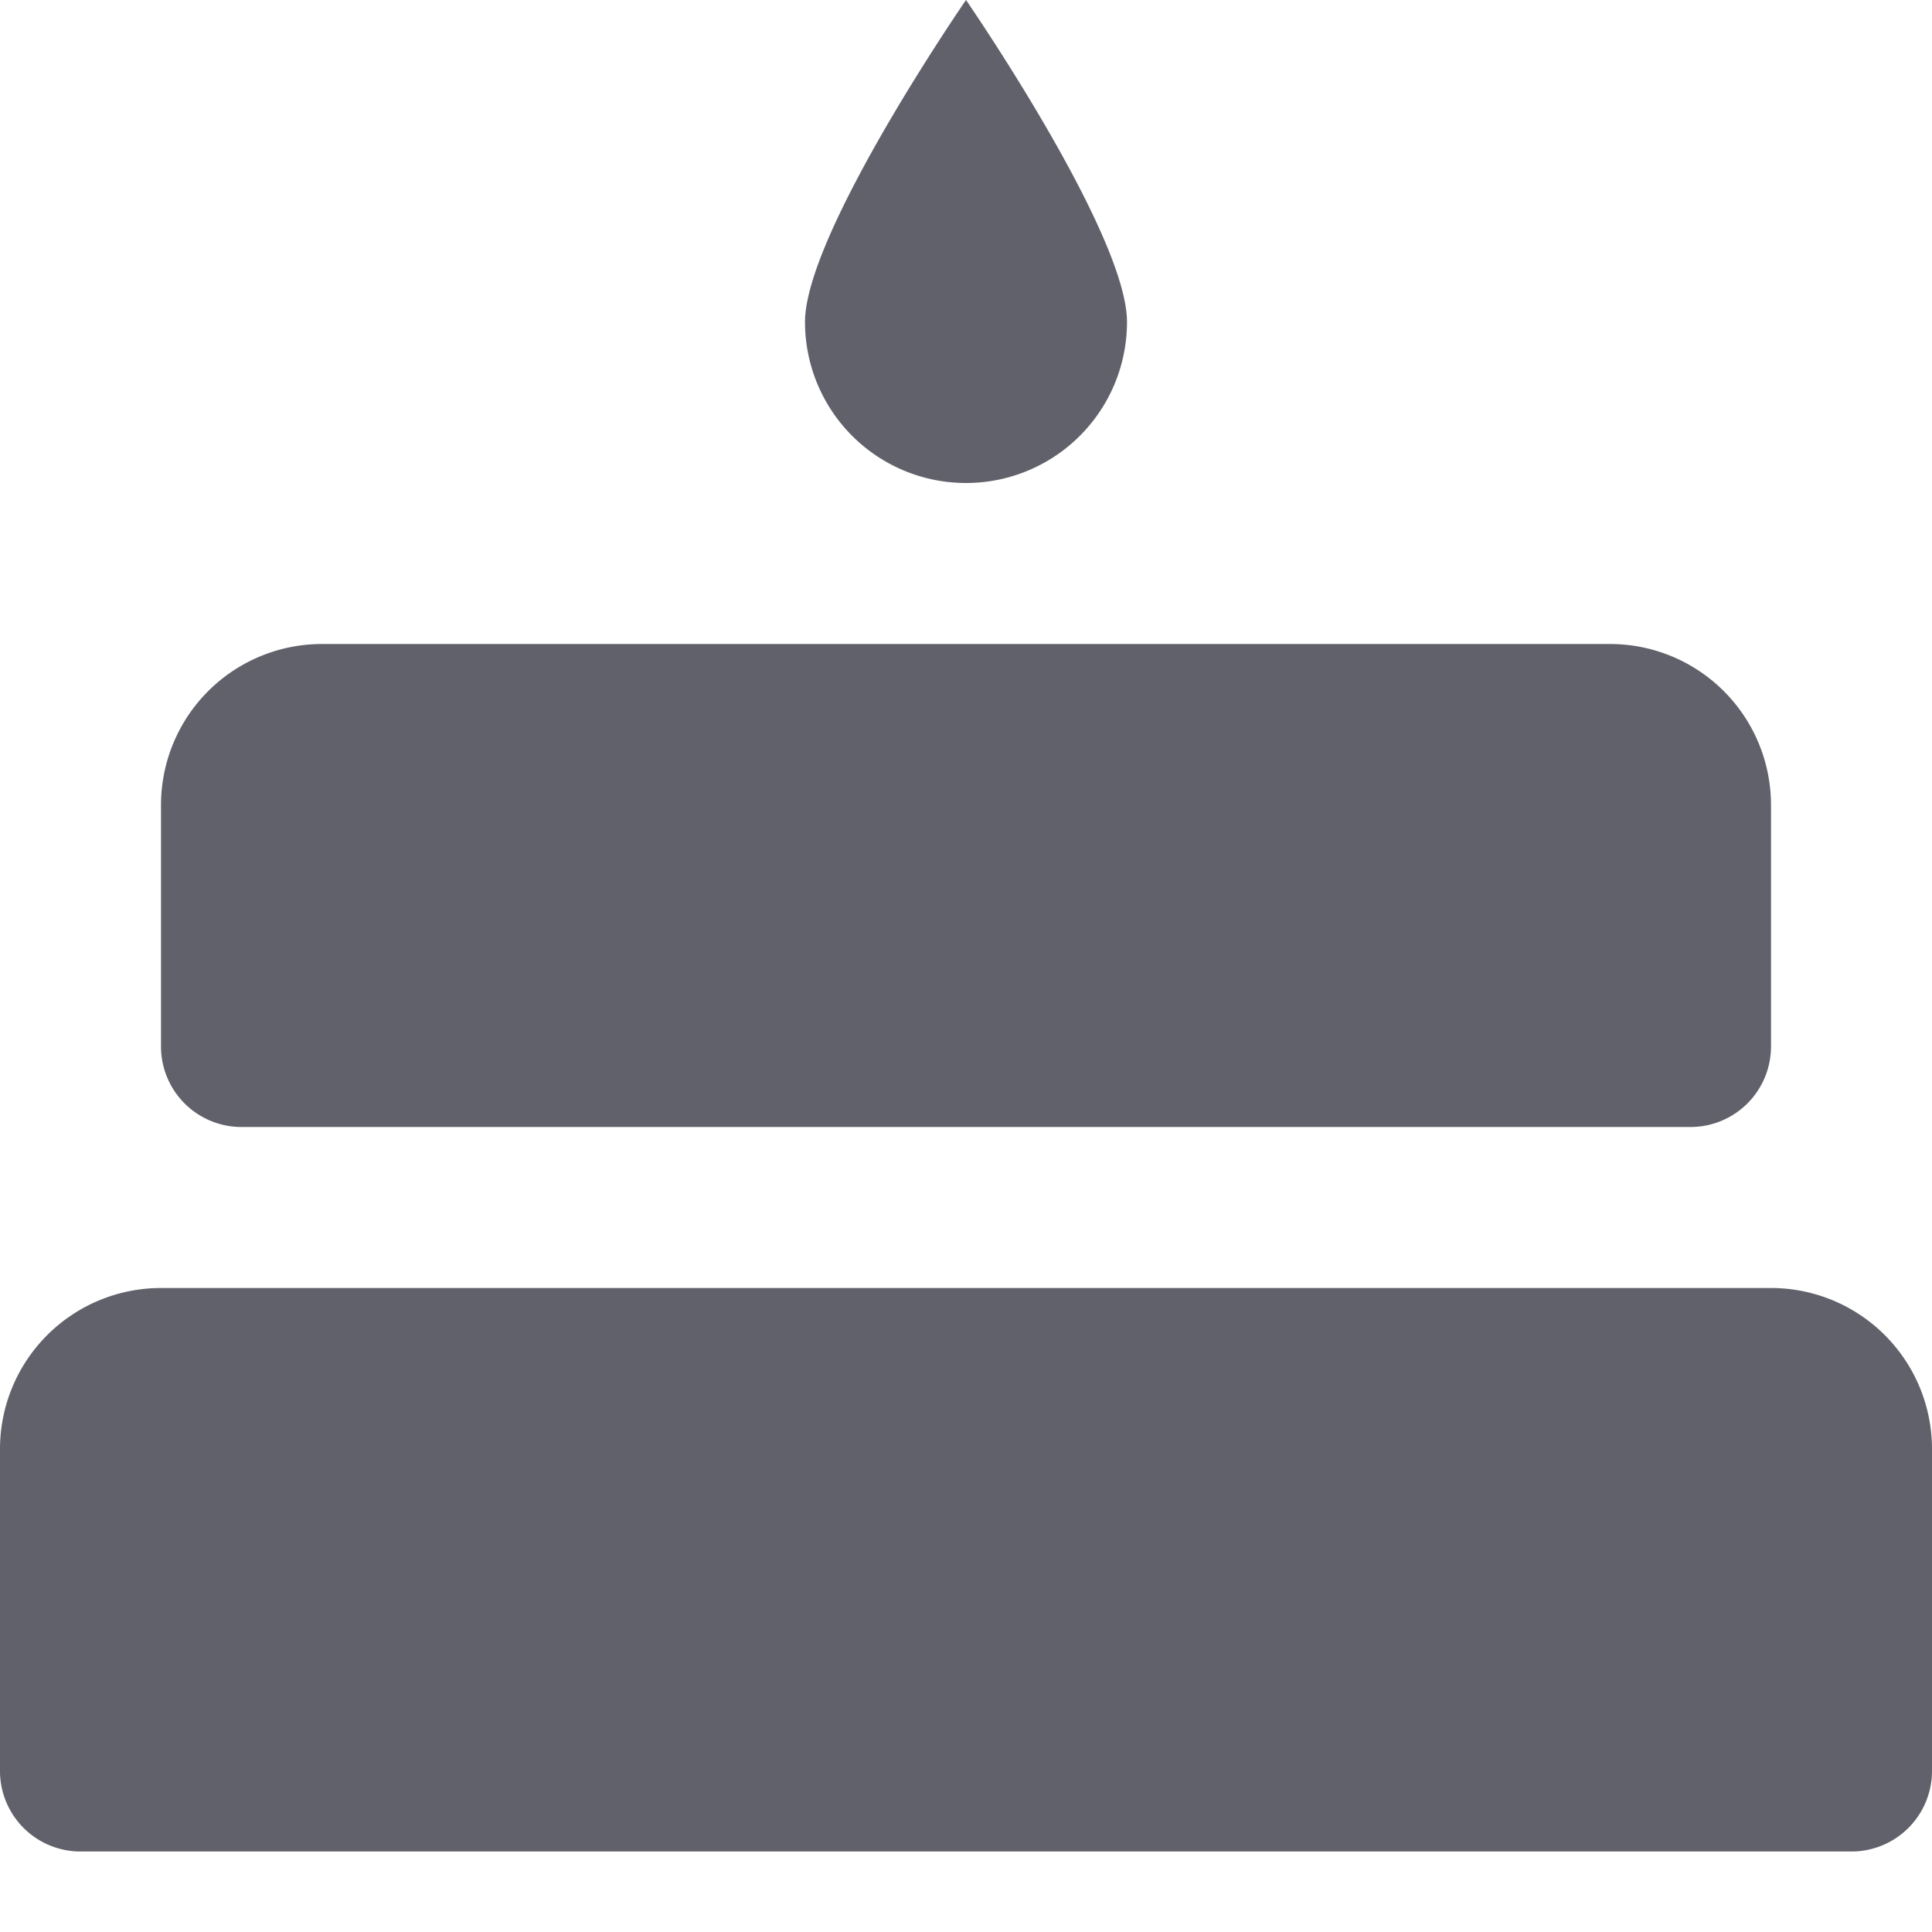 <svg xmlns="http://www.w3.org/2000/svg" height="24" width="24" viewBox="0 0 24 24"><path d="M22,16H2a2,2,0,0,0-2,2v4a1,1,0,0,0,1,1H23a1,1,0,0,0,1-1V18A2,2,0,0,0,22,16Z" fill="#61616b"></path> <path d="M3,14H21a1,1,0,0,0,1-1V10a2,2,0,0,0-2-2H4a2,2,0,0,0-2,2v3A1,1,0,0,0,3,14Z" fill="#61616b"></path> <path data-color="color-2" d="M12,6a2,2,0,0,0,2-2c0-1.1-2-4-2-4s-2,2.9-2,4A2,2,0,0,0,12,6Z" fill="#61616b"></path></svg>